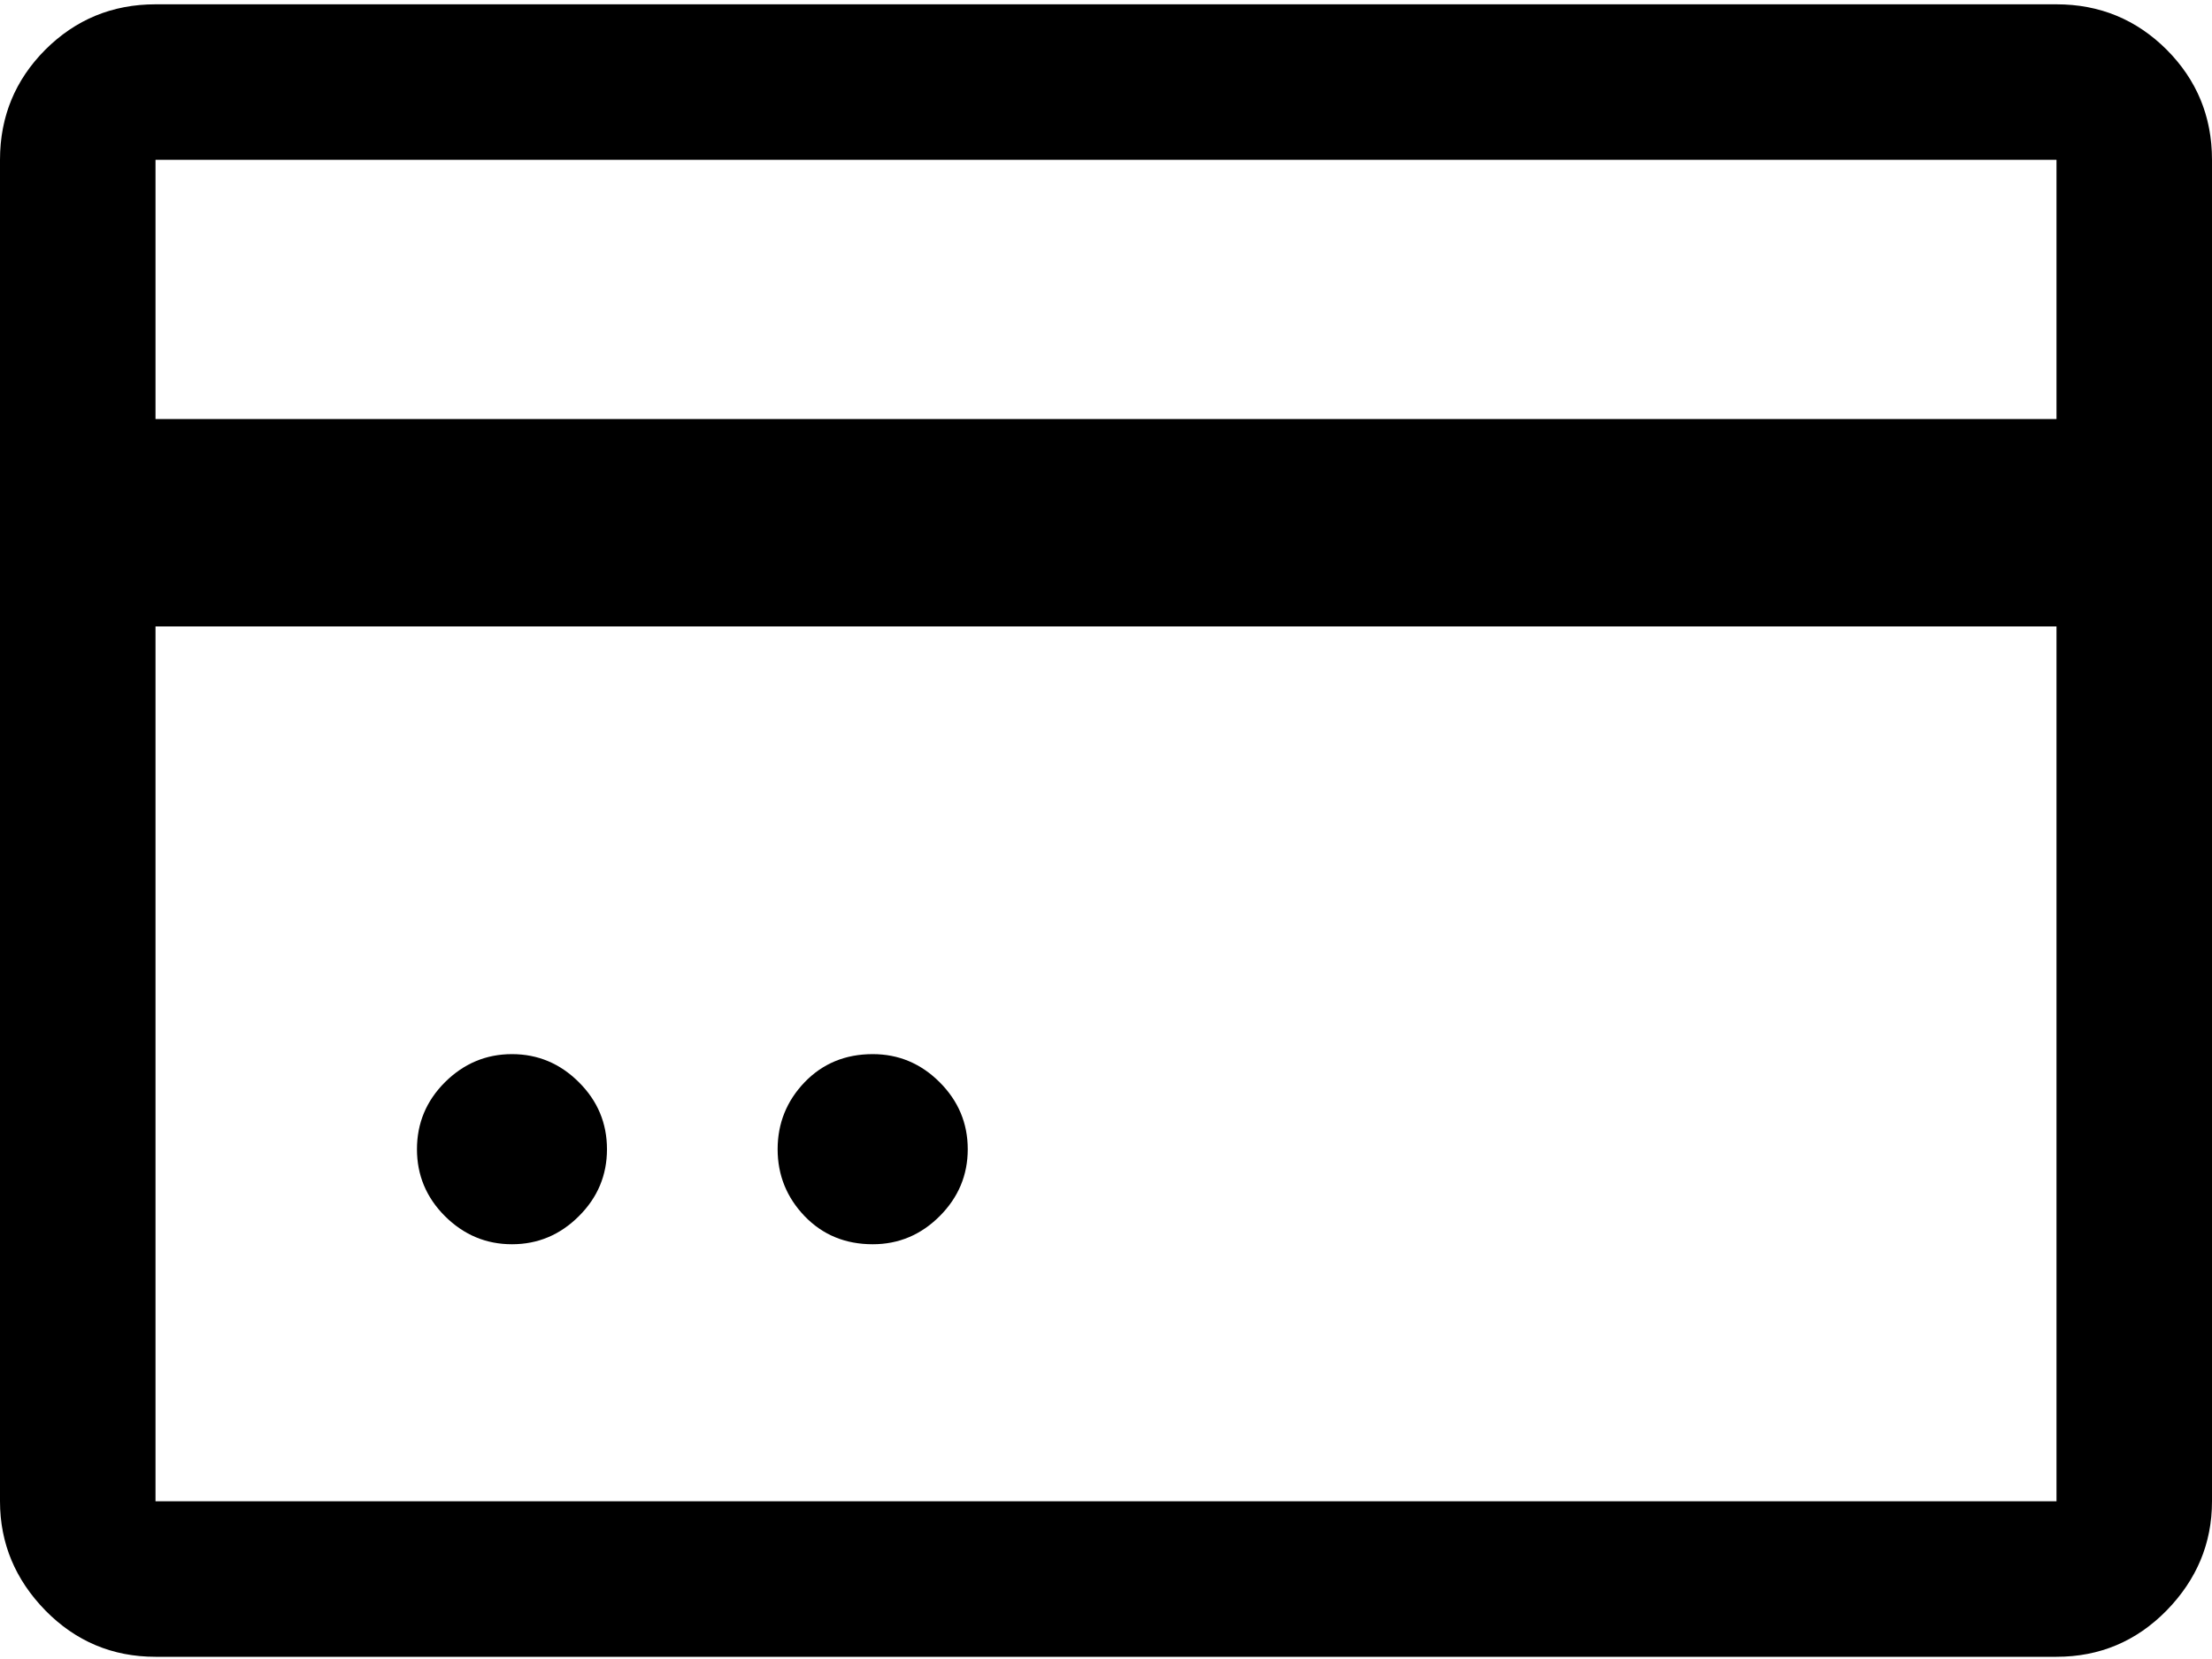 <?xml version="1.0" encoding="UTF-8"?>
<svg width="20px" height="15px" viewBox="0 0 20 15" version="1.1" xmlns="http://www.w3.org/2000/svg" xmlns:xlink="http://www.w3.org/1999/xlink">
    <!-- Generator: Sketch 51.3 (57544) - http://www.bohemiancoding.com/sketch -->
    <title>billing</title>
    <desc>Created with Sketch.</desc>
    <defs></defs>
    <g id="Symbols" stroke="none" stroke-width="1" fill="none" fill-rule="evenodd">
        <g id="Icon-/-Billing-methods" transform="translate(-2, -5)" fill="#000000">
            <path d="M20.594,5.039 C20.984,5.039 21.316,5.176 21.59,5.449 C21.863,5.723 22,6.055 22,6.445 L22,18.574 C22,18.952 21.863,19.281 21.59,19.561 C21.316,19.84 20.984,19.98 20.594,19.98 L3.406,19.98 C3.016,19.98 2.684,19.84 2.41,19.561 C2.137,19.281 2,18.952 2,18.574 L2,6.445 C2,6.055 2.137,5.723 2.41,5.449 C2.684,5.176 3.016,5.039 3.406,5.039 L20.594,5.039 Z M20.594,18.574 L20.594,10.664 L3.406,10.664 L3.406,18.574 L20.594,18.574 Z M3.406,8.789 L20.594,8.789 L20.594,6.445 L3.406,6.445 L3.406,8.789 Z M6.629,16.25 C6.395,16.25 6.193,16.165 6.023,15.996 C5.854,15.827 5.77,15.625 5.77,15.391 C5.77,15.156 5.854,14.954 6.023,14.785 C6.193,14.616 6.395,14.531 6.629,14.531 C6.863,14.531 7.065,14.616 7.234,14.785 C7.404,14.954 7.488,15.156 7.488,15.391 C7.488,15.625 7.404,15.827 7.234,15.996 C7.065,16.165 6.863,16.25 6.629,16.25 Z M9.891,16.25 C9.643,16.25 9.438,16.165 9.275,15.996 C9.113,15.827 9.031,15.625 9.031,15.391 C9.031,15.156 9.113,14.954 9.275,14.785 C9.438,14.616 9.643,14.531 9.891,14.531 C10.125,14.531 10.327,14.616 10.496,14.785 C10.665,14.954 10.75,15.156 10.75,15.391 C10.75,15.625 10.665,15.827 10.496,15.996 C10.327,16.165 10.125,16.25 9.891,16.25 Z" id="billing"></path>
        </g>
    </g>
</svg>